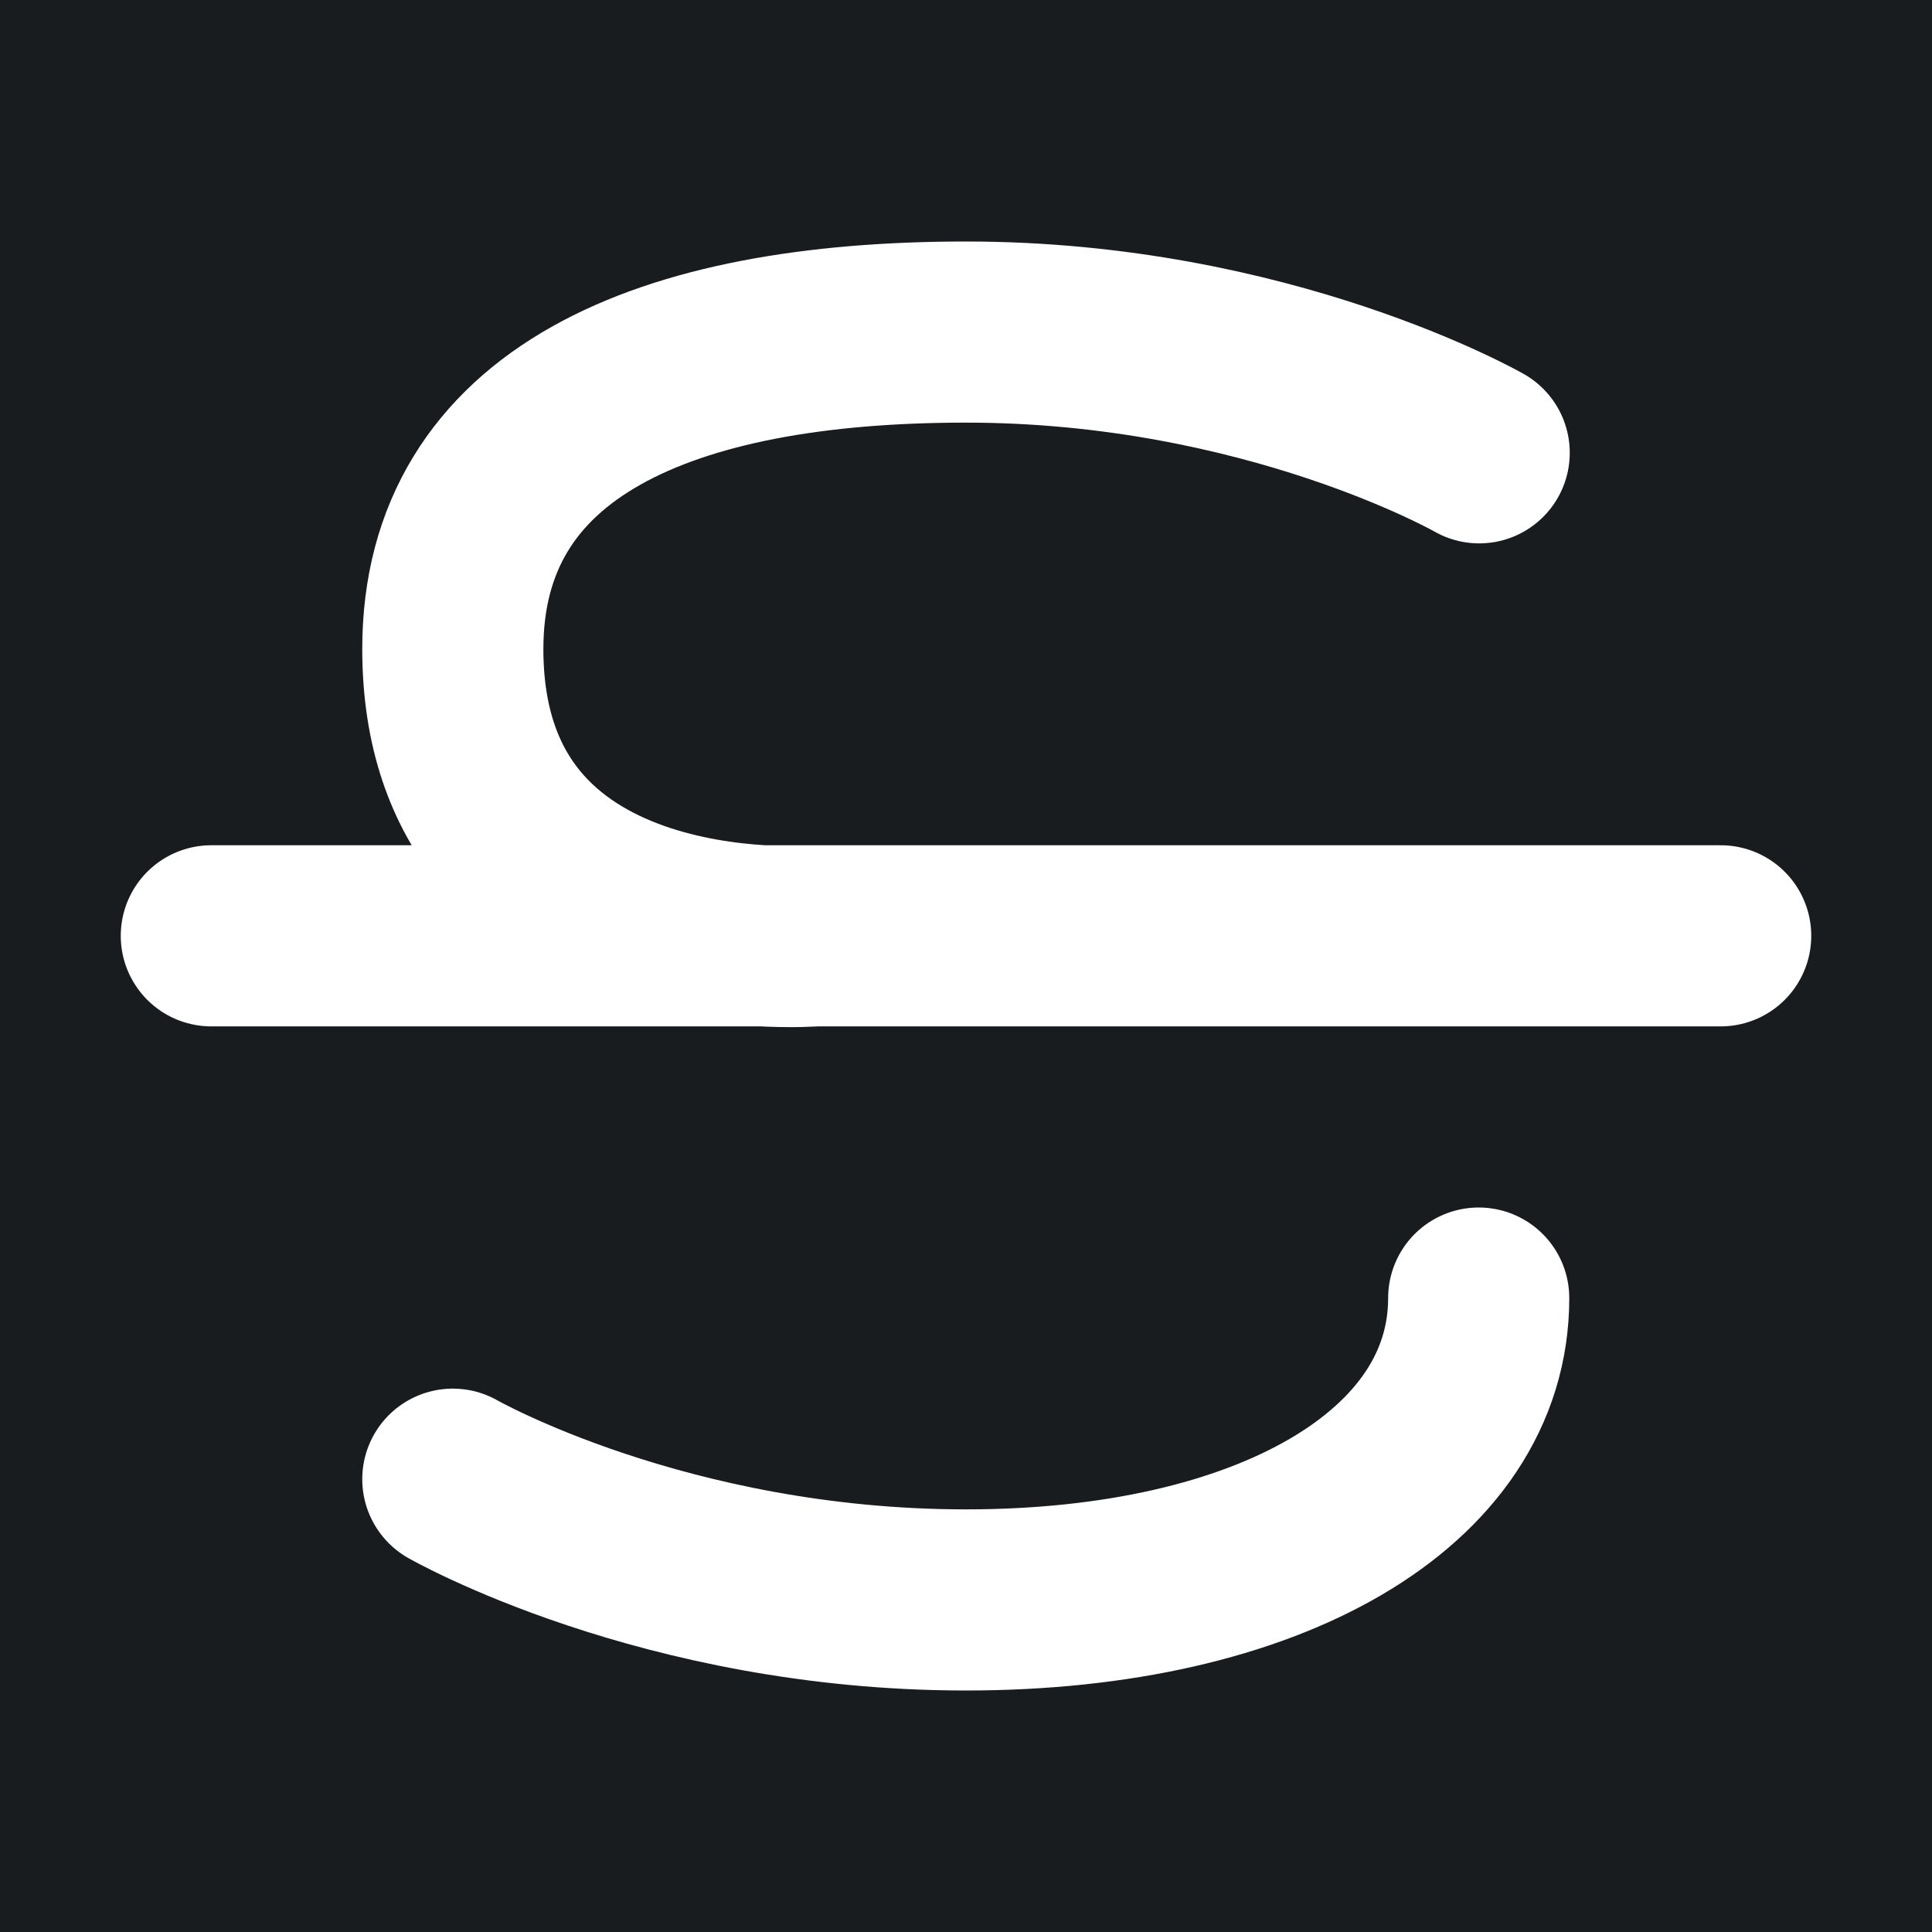 <svg width="32" height="32" viewBox="0 0 16 16" fill="none" xmlns="http://www.w3.org/2000/svg">
<rect x="0" y="0" width="16" height="16" fill="#181c1f"/>
<path d="M6.75 7.75C6.75 7.75 3.75 8 3.75 5.375C3.75 3.5 5.5 2.75 8 2.75C10.5 2.75 12.25 3.75 12.25 3.75M1.75 7.75H14.25M12.246 10.75C12.246 12.25 10.5 13.25 8 13.25C5.5 13.25 3.75 12.25 3.75 12.25" stroke="#ffffff" stroke-width="1.5" stroke-linecap="round" stroke-linejoin="round"/>
</svg>
